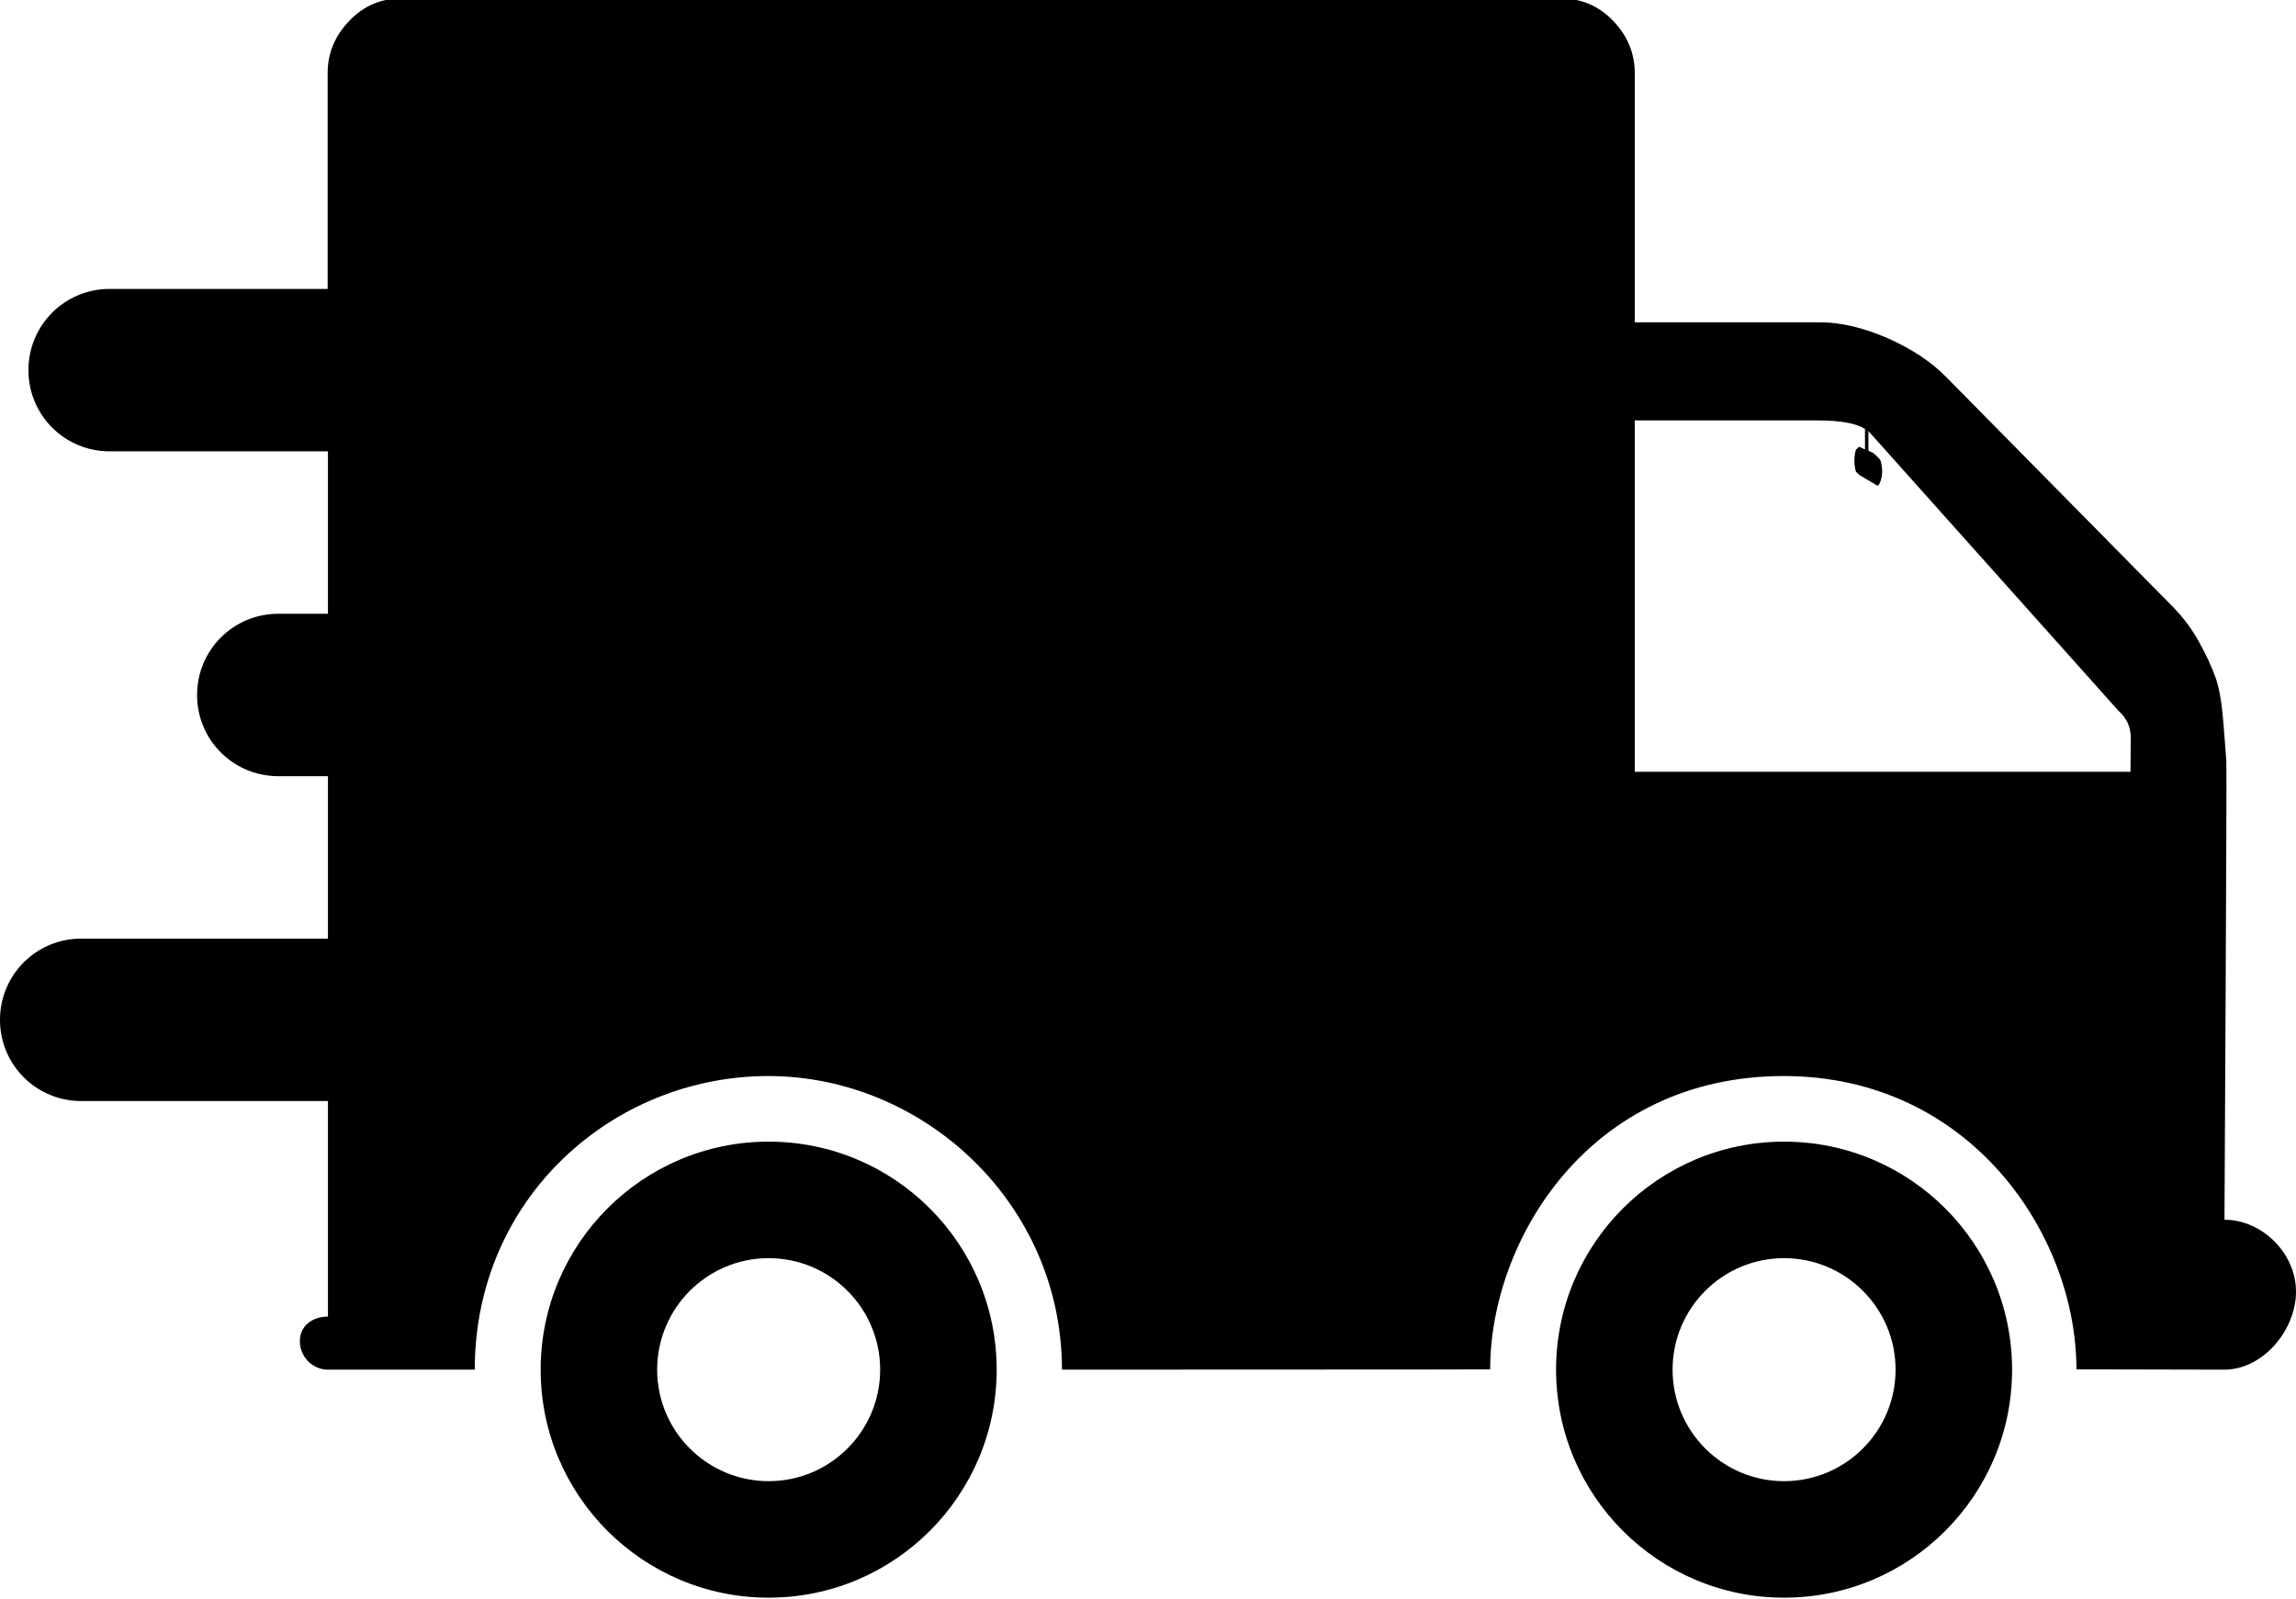 <?xml version="1.0" encoding="utf-8"?>
<!-- Generator: Adobe Illustrator 21.1.0, SVG Export Plug-In . SVG Version: 6.00 Build 0)  -->
<svg version="1.1" id="Layer_1" xmlns="http://www.w3.org/2000/svg" xmlns:xlink="http://www.w3.org/1999/xlink" x="0px" y="0px"
	 viewBox="0 0 735.1 512" style="enable-background:new 0 0 735.1 512;" xml:space="preserve">
<g>
	<path d="M246.1,365.5c-40.3,0-73,32.7-73,73s32.7,73,73,73s73-32.7,73-73S286.4,365.5,246.1,365.5z M246.1,474.2
		c-19.7,0-35.7-16-35.7-35.7s16-35.7,35.7-35.7s35.7,16,35.7,35.7S265.8,474.2,246.1,474.2z"/>
	<path d="M571.2,365.5c-40.3,0-73,32.7-73,73s32.7,73,73,73s73-32.7,73-73S611.5,365.5,571.2,365.5z M571.2,474.2
		c-19.7,0-35.7-16-35.7-35.7s16-35.7,35.7-35.7s35.7,16,35.7,35.7S590.9,474.2,571.2,474.2z"/>
	<path d="M712.2,390.5c0-0.7,0.8-143.8,0.6-146.6s-0.5-7.2-1-13.2s-1.3-10.6-2.5-13.9c-1.2-3.3-2.9-7.1-5.2-11.2
		c-2.3-4.2-5.1-7.9-8.3-11.2l-72.7-73.7c-4.9-5-11.2-9.1-18.9-12.5c-7.7-3.3-14.8-5-21.3-5h-59.5V23.4c0-6.3-2.3-11.9-6.9-16.7
		c-4.6-4.8-10.2-7.2-16.7-7.2H128.5c-6.6,0-12.1,2.4-16.7,7.2c-4.6,4.8-6.9,10.4-6.9,16.7v69.1H35.1c-14.4,0-26,11.6-26,26
		s11.6,26,26,26H105v52H89.1c-14.4,0-26,11.6-26,26s11.6,26,26,26H105v52H26c-14.4,0-26,11.6-26,26s11.6,26,26,26h79v69
		c-5,0-9,3-9,7.9s4,9.1,9,9.1s33.9,0,47,0c0-55,44.3-94,94-94s94,40.8,94,94c132.4,0,137.1-0.1,137.1-0.1c0-41.3,31.7-93.9,94-93.9
		c59.5,0,93.7,50.6,93.7,93.9c0,0,34.8,0.1,47.3,0.1s23-12.7,23-25S724.2,390.5,712.2,390.5z M682.1,247.1H523.4V134.6h58.5
		c7.3,0,12.3,0.9,15.2,2.7v6.6l-1.9-0.9l-1,1c-0.3,1-0.5,2.2-0.5,3.5s0.2,2.5,0.5,3.5l1,1l5.9,3.5c0.3,0,0.6-0.5,1-1.5
		c0.3-1,0.5-2,0.5-3c0-1.3-0.2-2.5-0.5-3.5c-0.3-0.7-1.2-1.5-2.4-2.5l-1.5-0.7V138l80.1,89.6c2.6,2.3,3.9,5.2,3.9,8.5L682.1,247.1
		L682.1,247.1z"/>
</g>
</svg>

